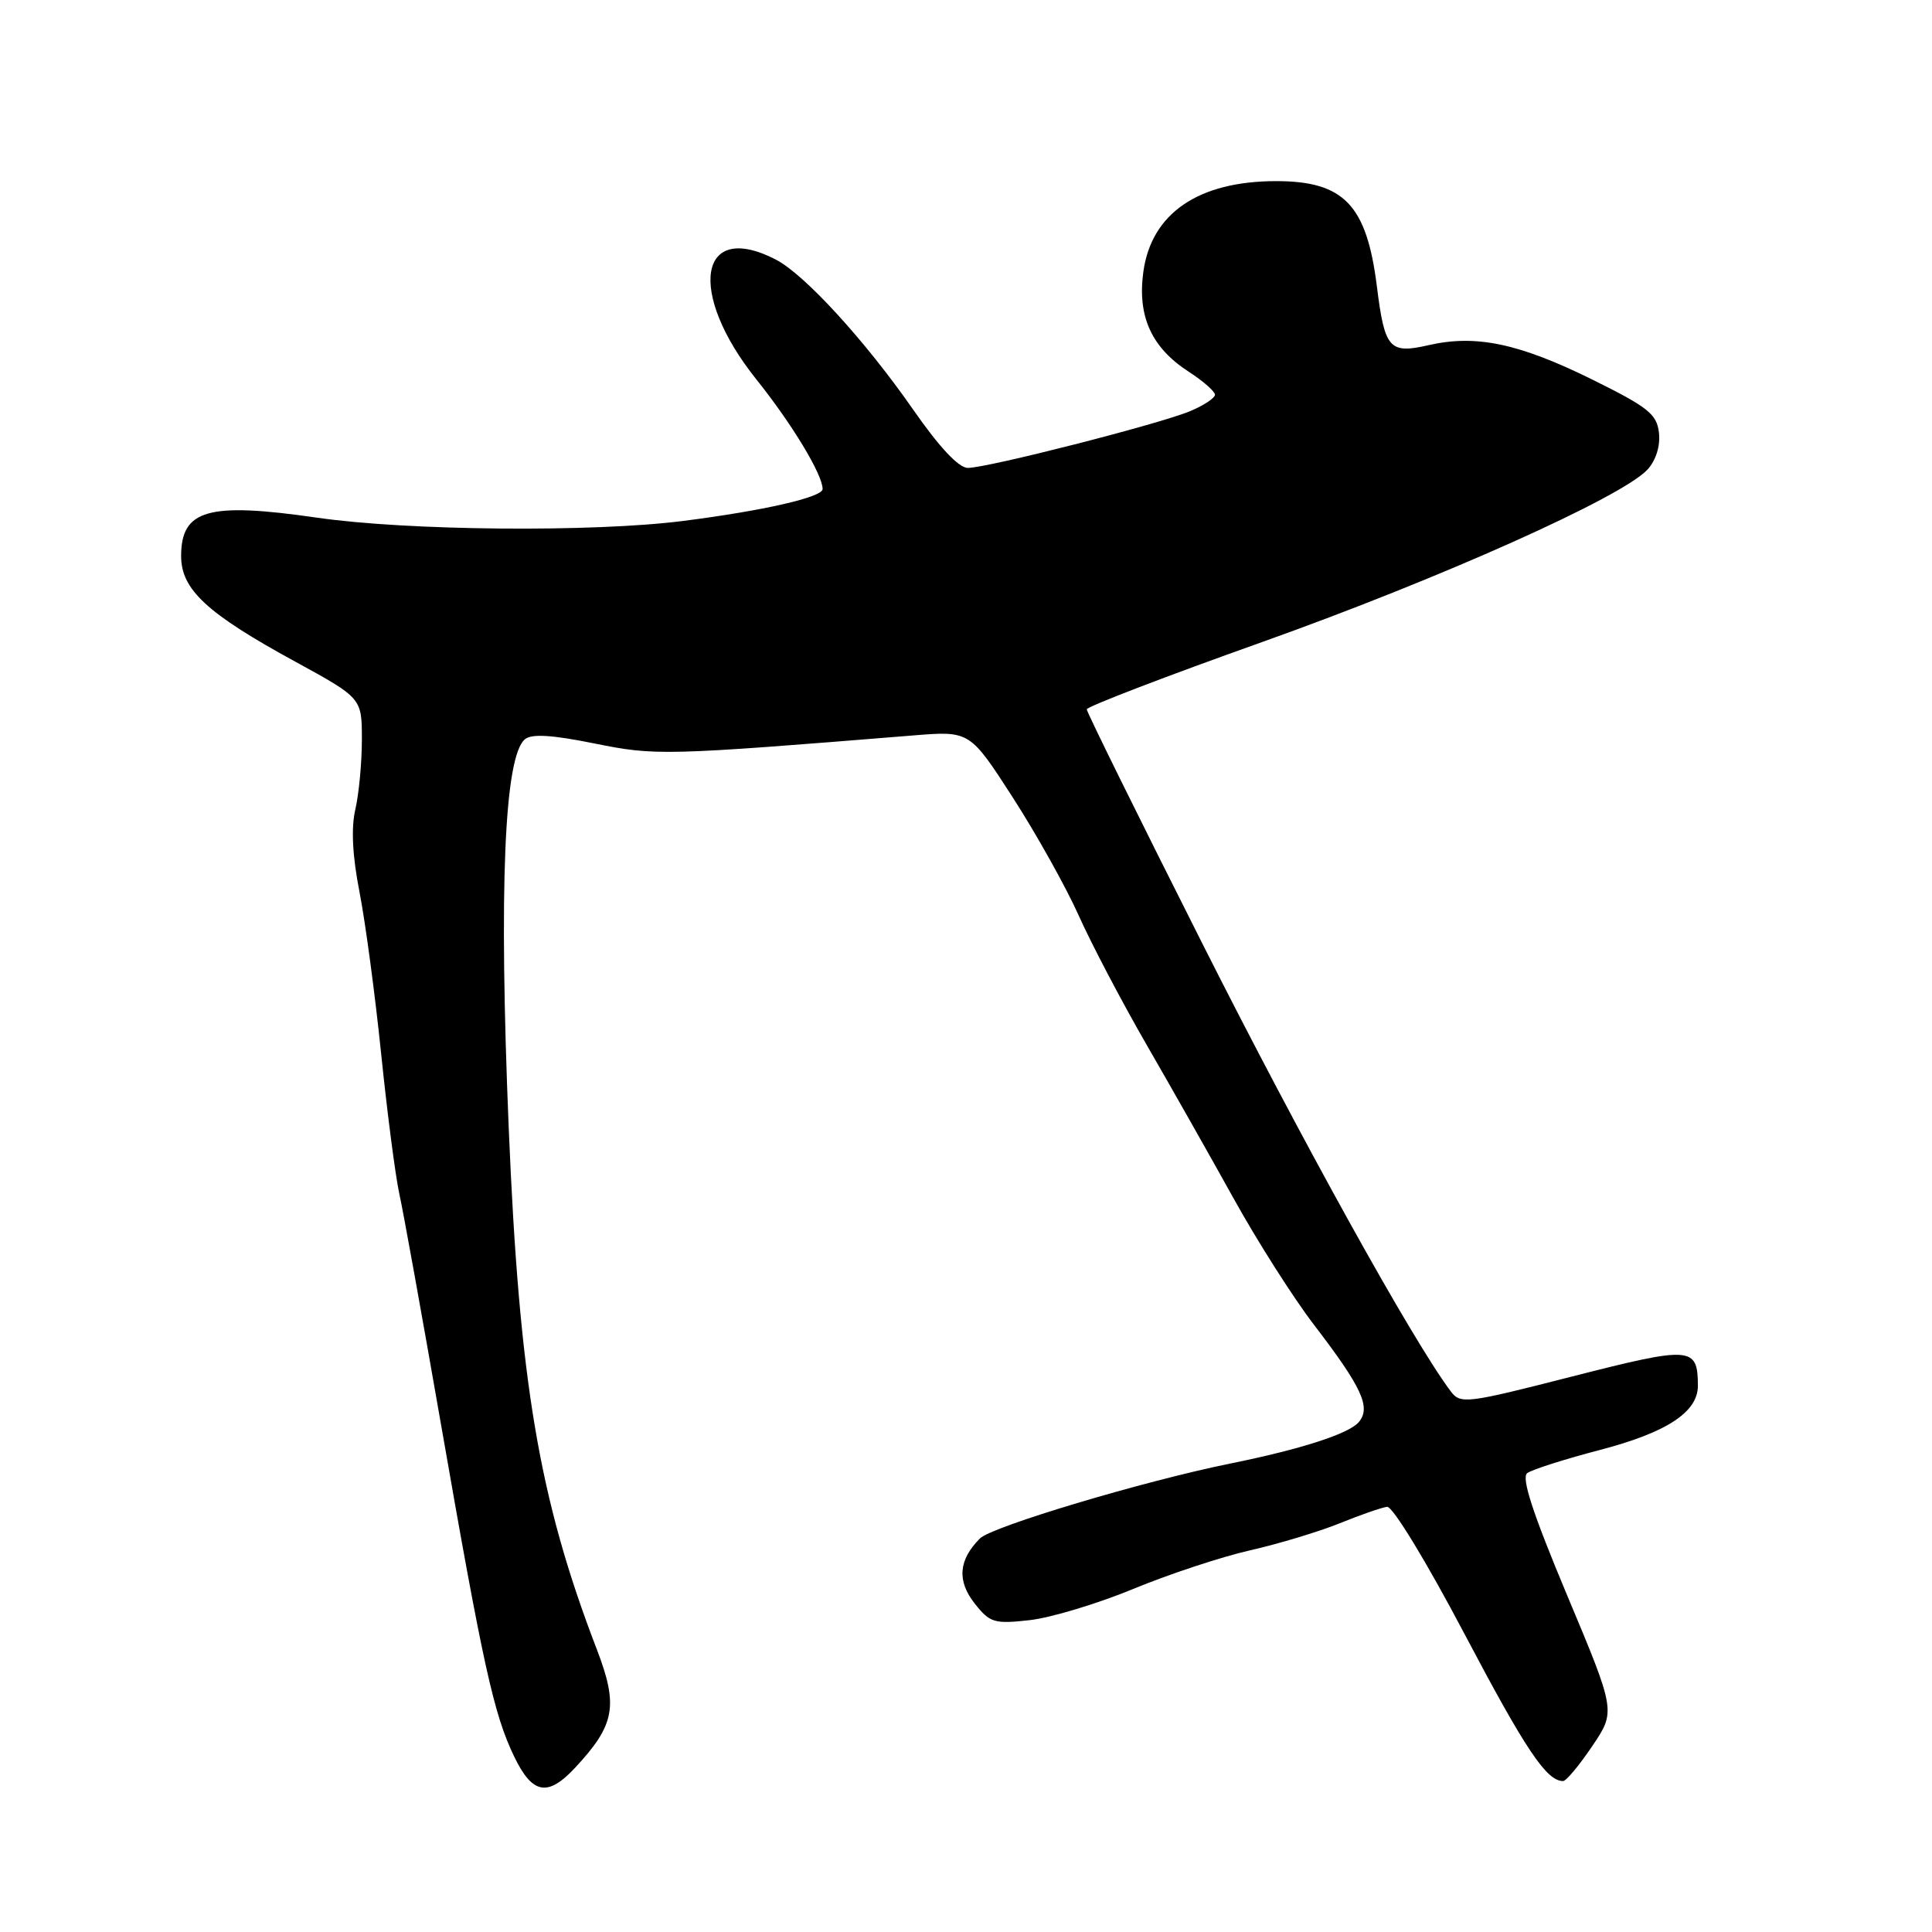 <?xml version="1.0" encoding="UTF-8" standalone="no"?>
<!DOCTYPE svg PUBLIC "-//W3C//DTD SVG 1.1//EN" "http://www.w3.org/Graphics/SVG/1.1/DTD/svg11.dtd" >
<svg xmlns="http://www.w3.org/2000/svg" xmlns:xlink="http://www.w3.org/1999/xlink" version="1.1" viewBox="0 0 256 256">
 <g >
 <path fill="currentColor"
d=" M 76.19 234.25 C 81.50 228.55 81.96 226.04 79.07 218.52 C 71.42 198.61 68.81 183.14 67.41 149.50 C 66.09 117.63 66.82 100.23 69.56 97.95 C 70.45 97.21 73.16 97.38 78.75 98.51 C 86.87 100.15 87.91 100.13 121.00 97.45 C 128.50 96.84 128.50 96.84 134.20 105.67 C 137.33 110.53 141.25 117.55 142.92 121.28 C 144.58 125.00 148.60 132.65 151.84 138.28 C 155.09 143.90 160.32 153.14 163.46 158.80 C 166.60 164.47 171.39 172.00 174.10 175.53 C 180.47 183.85 181.68 186.47 180.06 188.42 C 178.78 189.97 172.40 192.03 163.00 193.93 C 151.55 196.25 131.43 202.27 129.85 203.85 C 127.01 206.70 126.78 209.46 129.15 212.47 C 131.17 215.03 131.74 215.20 136.42 214.68 C 139.21 214.37 145.40 212.51 150.17 210.54 C 154.93 208.57 161.91 206.27 165.67 205.42 C 169.42 204.57 174.75 202.96 177.50 201.85 C 180.25 200.73 183.08 199.75 183.80 199.66 C 184.53 199.57 189.01 206.93 194.05 216.50 C 202.17 231.89 204.92 236.00 207.12 236.00 C 207.53 236.00 209.26 233.92 210.98 231.37 C 214.10 226.75 214.10 226.75 207.66 211.40 C 203.10 200.52 201.56 195.81 202.36 195.20 C 202.99 194.73 207.32 193.35 211.98 192.13 C 220.88 189.81 225.01 187.09 224.98 183.58 C 224.95 178.41 224.12 178.36 208.36 182.38 C 194.20 186.00 193.53 186.08 192.21 184.33 C 187.17 177.62 172.40 150.98 159.34 125.07 C 150.90 108.33 144.00 94.35 144.00 93.99 C 144.00 93.64 154.46 89.62 167.25 85.07 C 190.92 76.63 215.04 65.83 218.33 62.19 C 219.43 60.97 220.02 59.06 219.82 57.34 C 219.54 54.87 218.38 53.95 211.00 50.30 C 201.28 45.50 195.58 44.30 189.32 45.73 C 184.09 46.93 183.48 46.24 182.44 37.92 C 181.09 27.15 178.07 24.00 169.10 24.00 C 158.80 24.00 152.57 28.26 151.50 36.01 C 150.69 41.91 152.57 46.06 157.52 49.26 C 159.42 50.49 160.98 51.86 160.99 52.30 C 160.99 52.74 159.50 53.73 157.67 54.49 C 153.60 56.19 130.84 62.00 128.24 62.00 C 127.03 62.00 124.45 59.24 120.98 54.25 C 114.62 45.12 106.62 36.37 102.81 34.40 C 92.58 29.11 91.00 38.74 100.22 50.27 C 104.95 56.18 109.00 62.88 109.00 64.80 C 109.00 65.88 101.19 67.67 90.50 69.03 C 78.57 70.55 53.96 70.33 41.98 68.59 C 27.59 66.51 24.00 67.52 24.00 73.68 C 24.00 78.12 27.41 81.28 39.12 87.67 C 47.95 92.50 47.95 92.50 47.95 98.00 C 47.95 101.03 47.56 105.18 47.09 107.22 C 46.51 109.71 46.69 113.37 47.64 118.22 C 48.42 122.23 49.71 131.88 50.51 139.68 C 51.31 147.48 52.39 155.80 52.91 158.18 C 53.44 160.56 55.94 174.43 58.48 189.00 C 64.00 220.67 65.43 227.16 68.13 232.75 C 70.54 237.75 72.57 238.13 76.19 234.25 Z "/>
</g>
</svg>